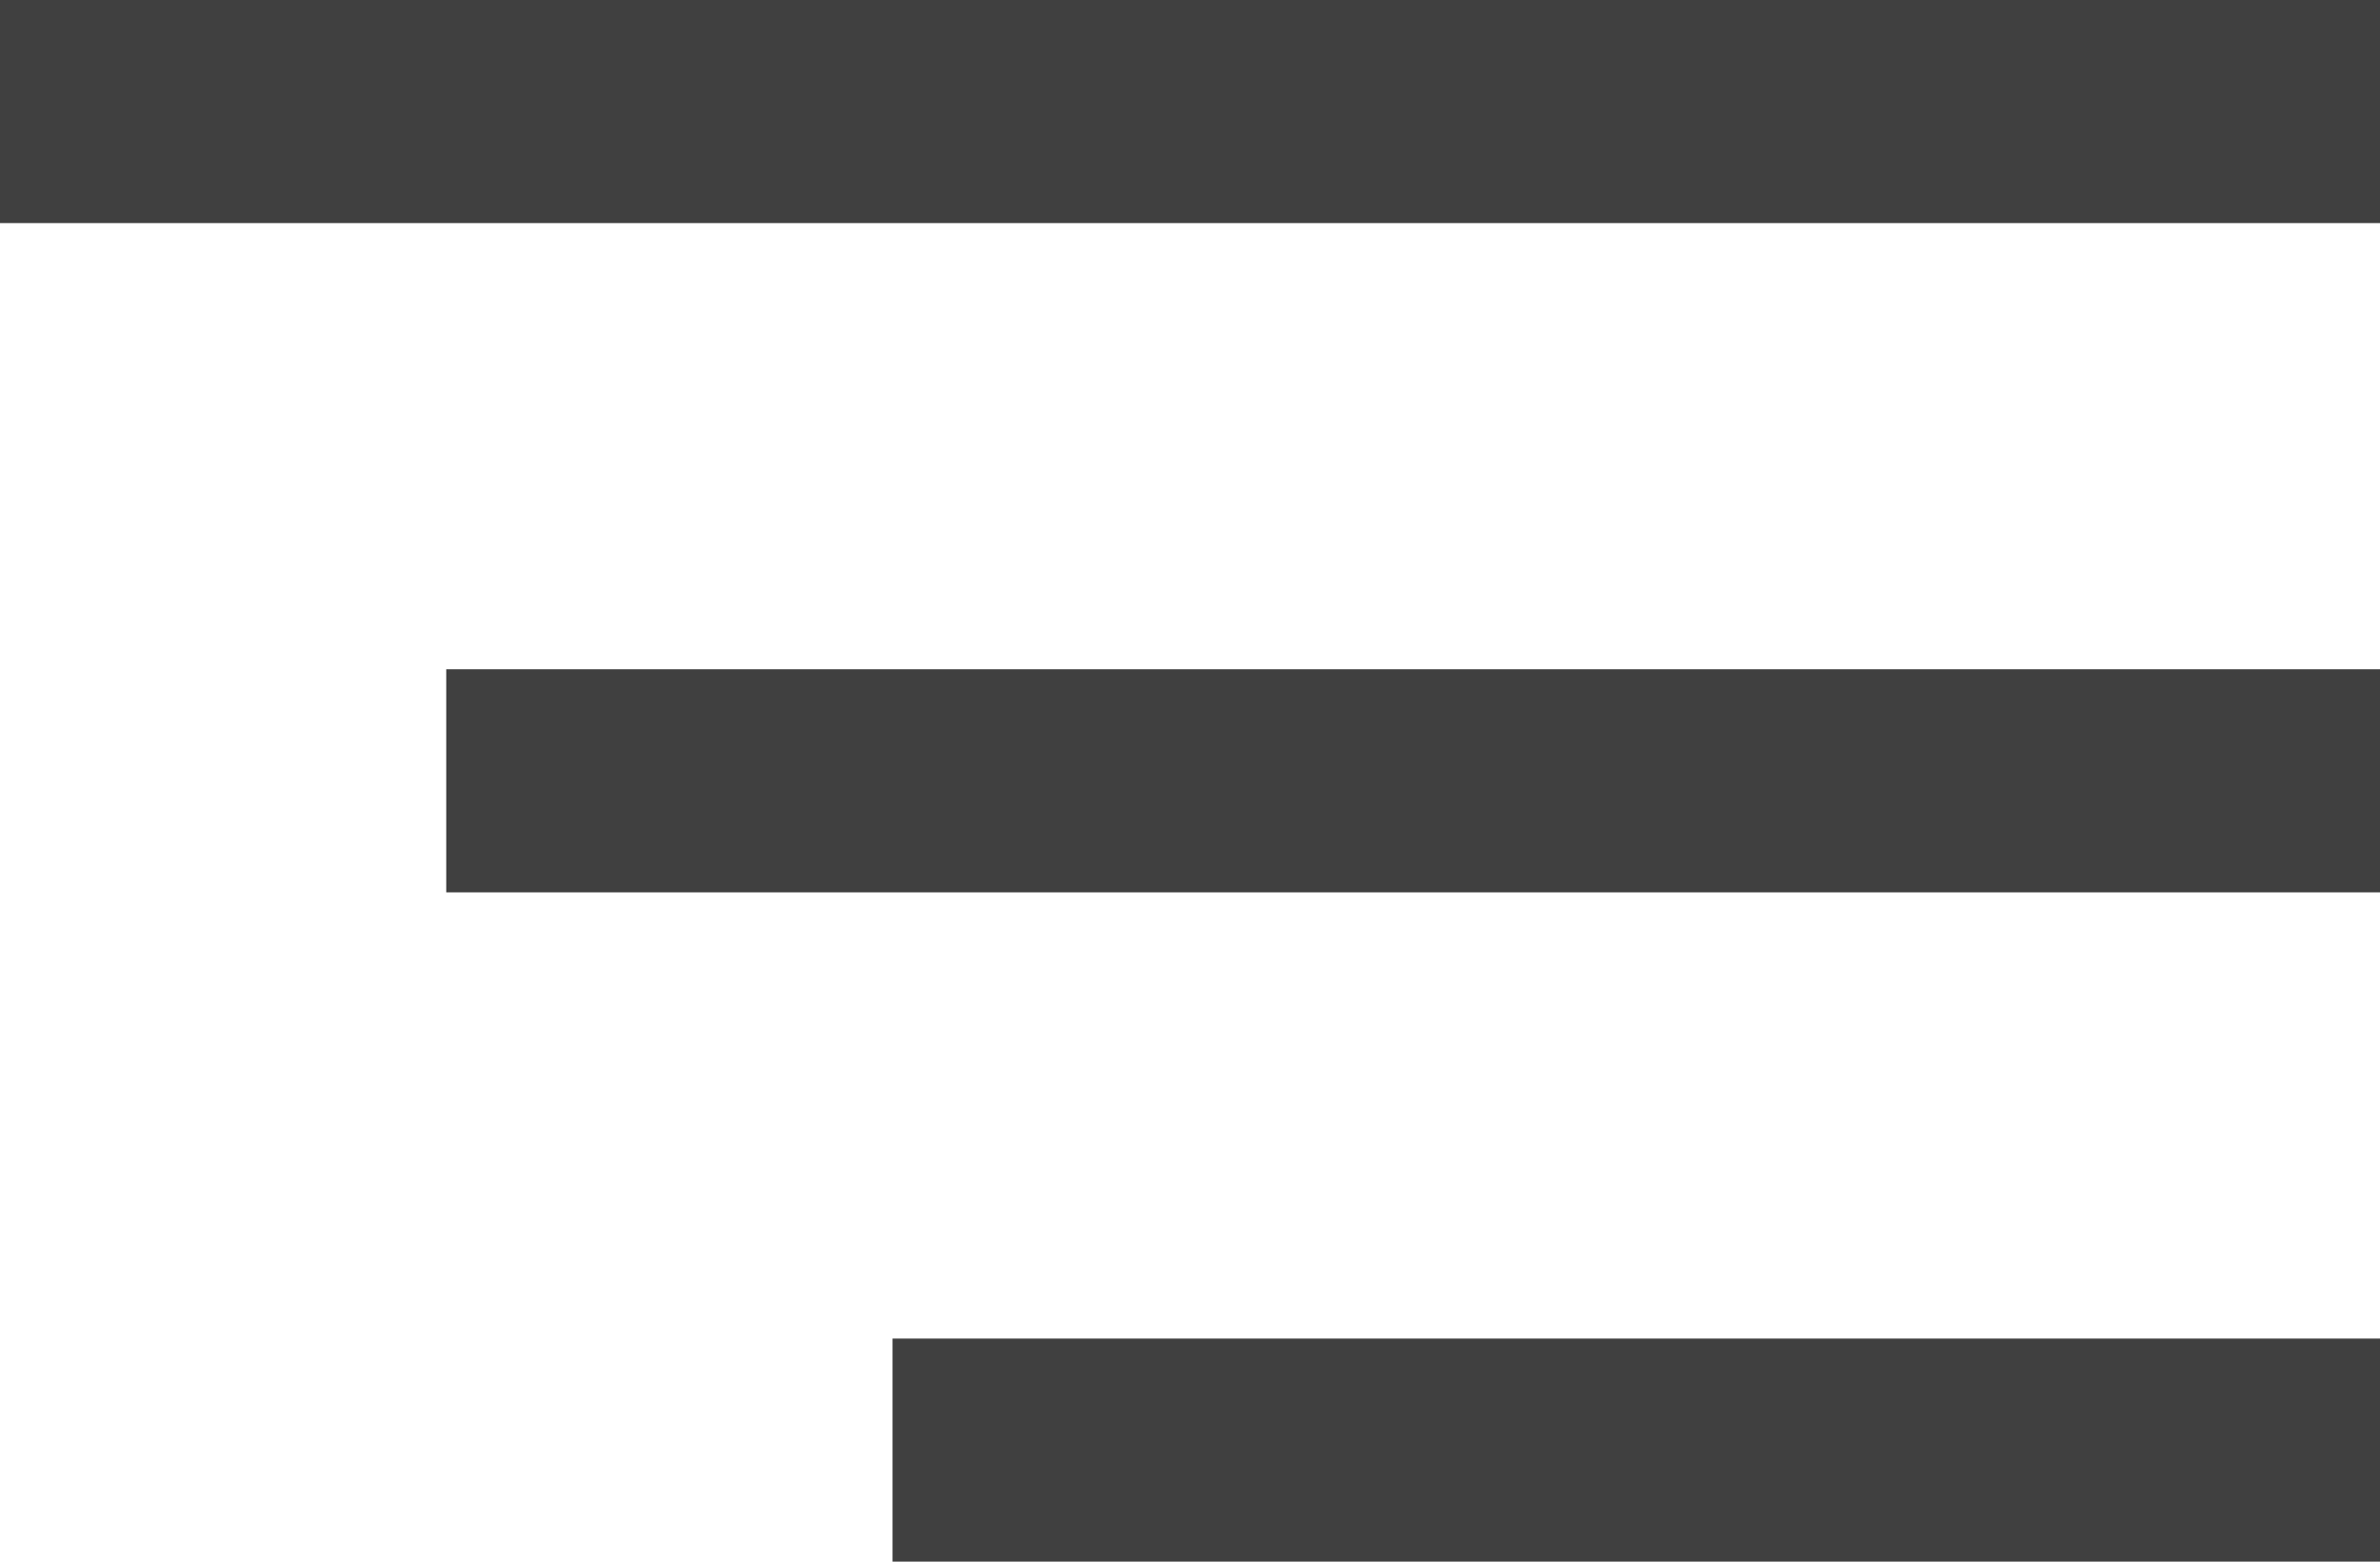 <svg width="32" height="21" viewBox="0 0 32 21" fill="none" xmlns="http://www.w3.org/2000/svg">
<rect width="32" height="3" fill="#404040"/>
<rect x="6" y="9" width="26" height="3" fill="#404040"/>
<rect x="12" y="18" width="20" height="3" fill="#404040"/>
</svg>
